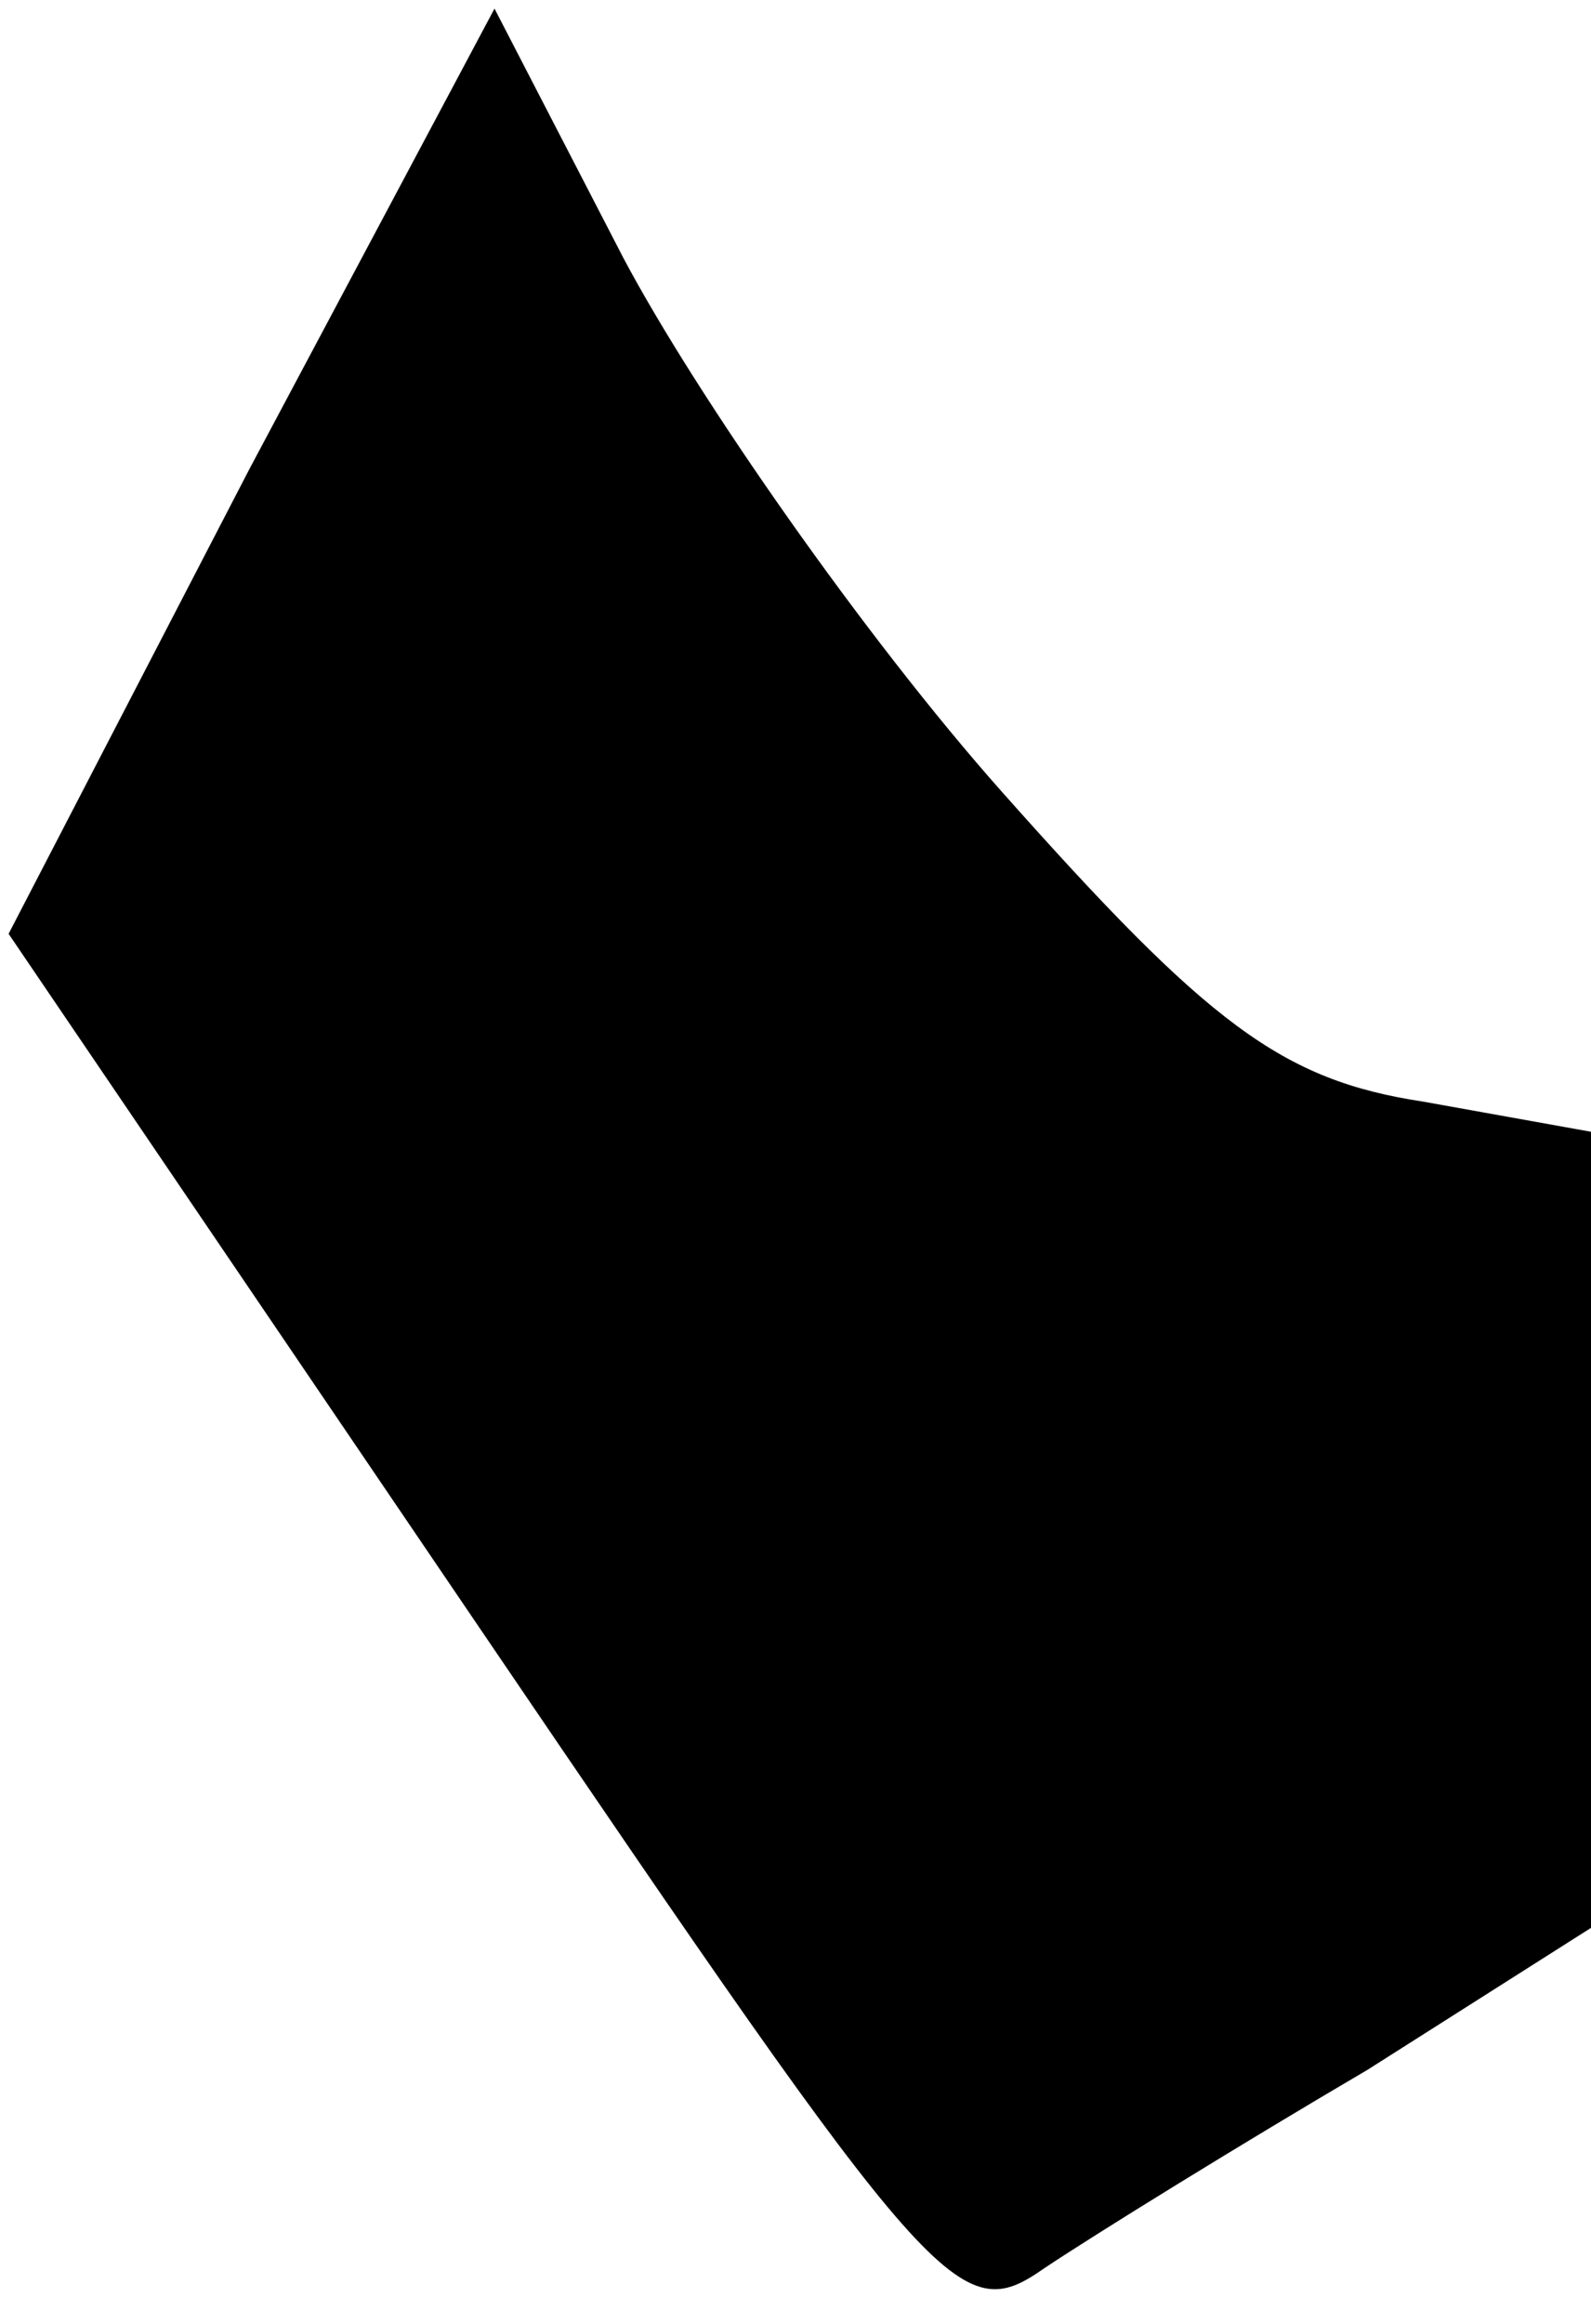 <?xml version="1.0" standalone="no"?>
<!DOCTYPE svg PUBLIC "-//W3C//DTD SVG 20010904//EN"
 "http://www.w3.org/TR/2001/REC-SVG-20010904/DTD/svg10.dtd">
<svg version="1.0" xmlns="http://www.w3.org/2000/svg"
 width="37pt" height="54pt" viewBox="0 0 37 54"
 preserveAspectRatio="xMidYMid meet">
<g transform="translate(0,54) scale(0.1,-0.1)"
fill="#000000" stroke="none">
<path fill="#000000" stroke="none" d="M58 431 l-56 -108 110 -162 c106 -156
111 -162 131 -148 12 8 46 29 75 46 l52 33 0 93 0 92 -39 7 c-33 5 -50 18 -98
72 -32 36 -71 92 -88 124 l-30 58 -57 -107z"/>
</g>
</svg>
